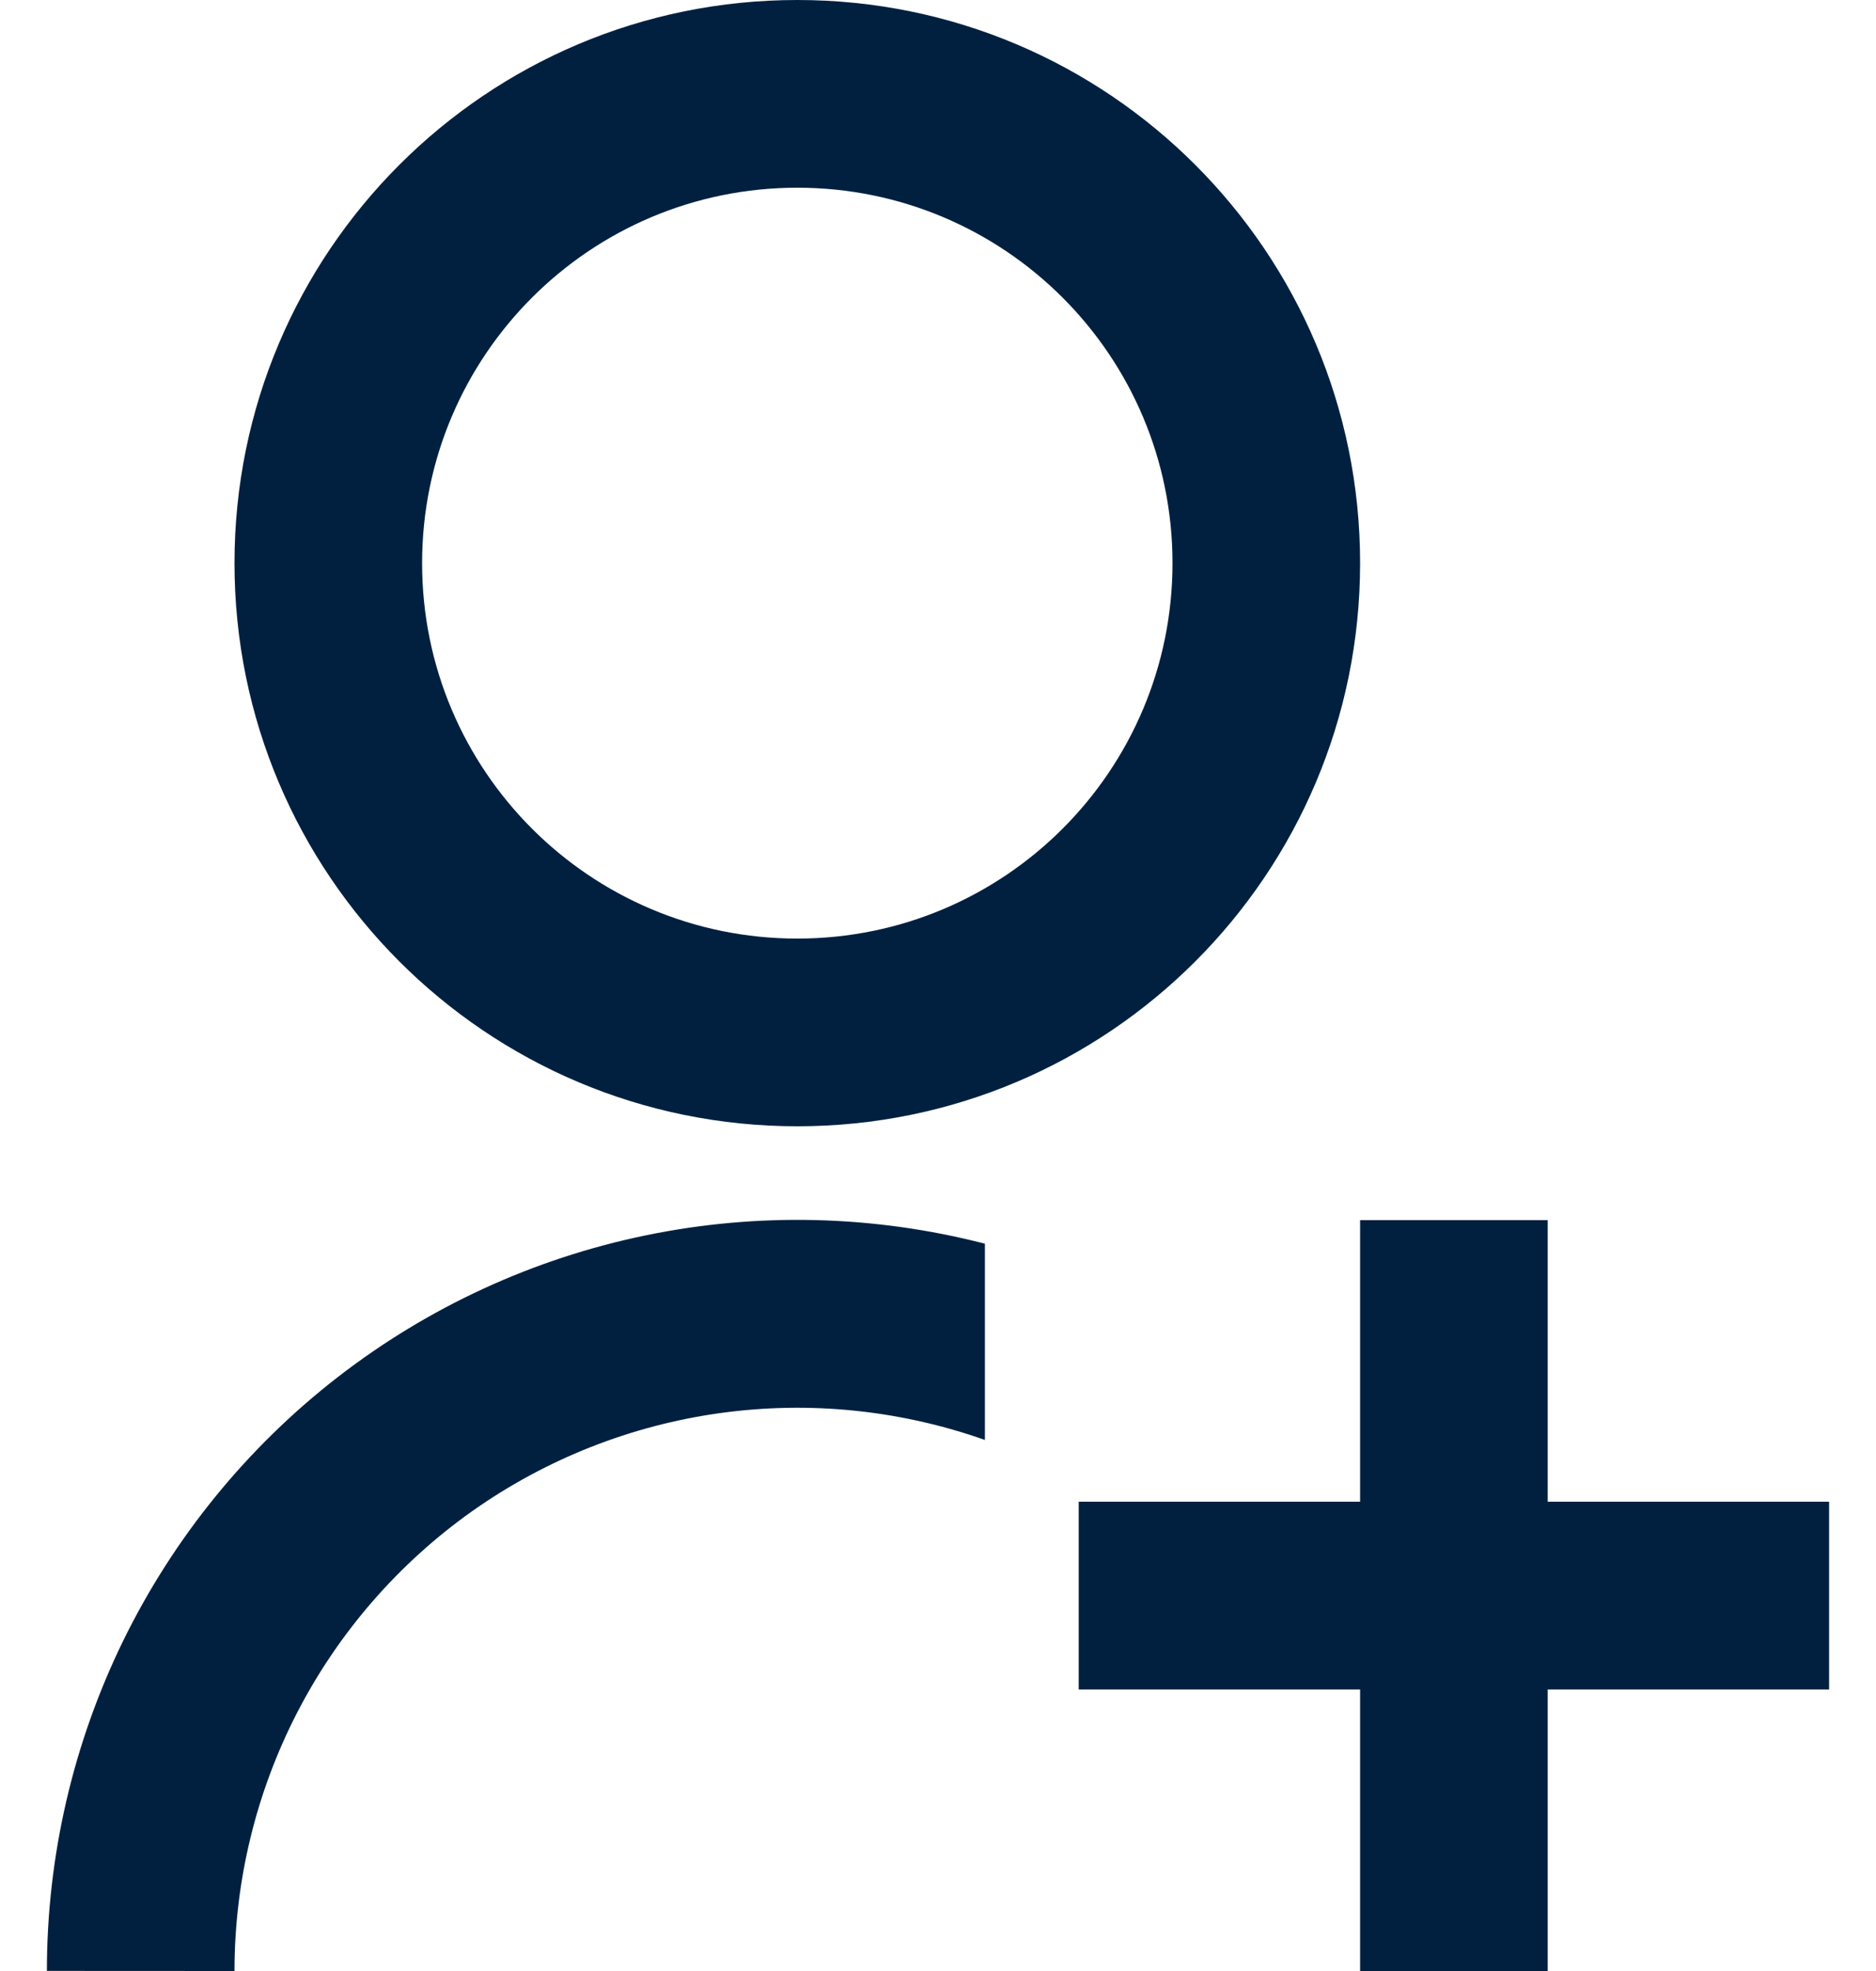 <svg width="20" height="21" viewBox="0 0 20 21" fill="none" xmlns="http://www.w3.org/2000/svg">
<path d="M10.5 13.252V15.342C9.595 15.022 8.626 14.924 7.675 15.056C6.725 15.188 5.819 15.546 5.035 16.1C4.252 16.654 3.612 17.389 3.171 18.241C2.73 19.094 2.5 20.04 2.5 21L0.5 20.999C0.5 19.778 0.779 18.573 1.316 17.476C1.854 16.38 2.635 15.421 3.6 14.673C4.566 13.925 5.689 13.408 6.885 13.162C8.081 12.915 9.318 12.946 10.5 13.251V13.252ZM8.5 12C5.185 12 2.5 9.315 2.5 6C2.5 2.685 5.185 0 8.5 0C11.815 0 14.5 2.685 14.5 6C14.5 9.315 11.815 12 8.5 12ZM8.5 10C10.71 10 12.5 8.21 12.5 6C12.5 3.79 10.71 2 8.5 2C6.29 2 4.5 3.79 4.5 6C4.5 8.21 6.29 10 8.5 10ZM14.5 16V13H16.5V16H19.5V18H16.5V21H14.5V18H11.5V16H14.5Z" fill="#012040"/>
</svg>
